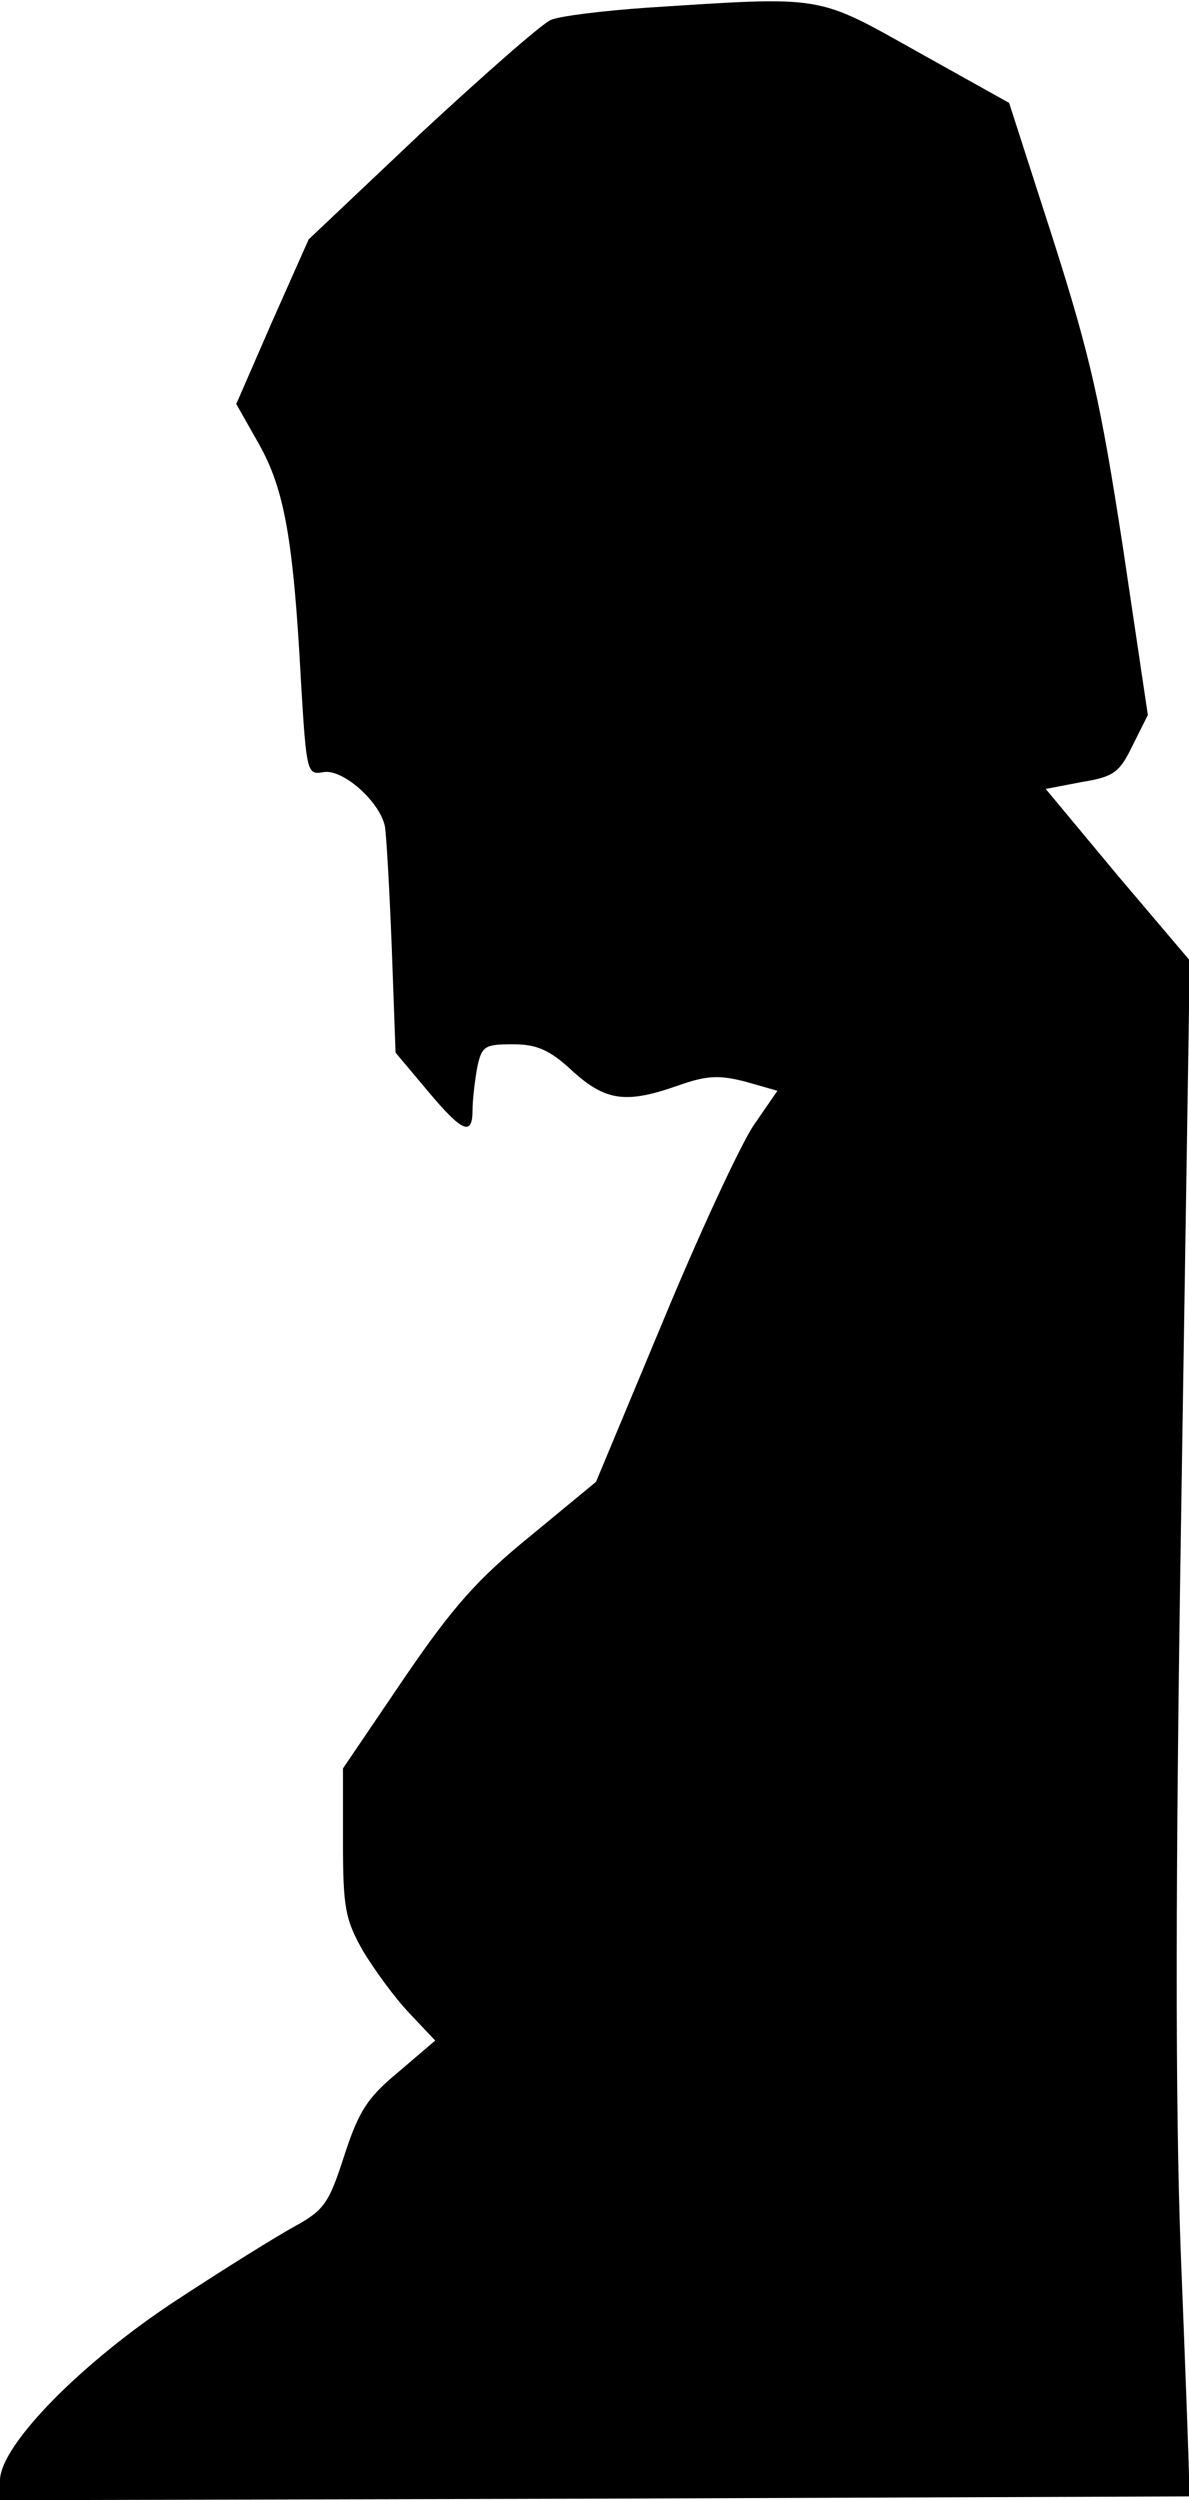 <?xml version="1.0" standalone="no"?>
<!DOCTYPE svg PUBLIC "-//W3C//DTD SVG 20010904//EN"
 "http://www.w3.org/TR/2001/REC-SVG-20010904/DTD/svg10.dtd">
<svg version="1.0" xmlns="http://www.w3.org/2000/svg"
 width="156pt" height="328pt" viewBox="0 0 156 328"
 preserveAspectRatio="xMidYMid meet">
<g transform="translate(0,328) scale(0.1,-0.1)"
fill="#000000" stroke="none">
<path fill="#000000" stroke="none" d="M850 3270 c-58 -4 -115 -11 -127 -16
-12 -5 -88 -72 -170 -148 l-148 -140 -48 -108 -47 -108 30 -53 c33 -59 45
-124 55 -313 7 -117 8 -121 29 -117 25 5 74 -38 81 -71 2 -12 6 -83 9 -159 l5
-138 42 -50 c46 -55 59 -60 59 -25 0 13 3 38 6 55 6 29 10 31 47 31 31 0 48
-7 78 -35 44 -40 71 -43 139 -19 37 13 53 14 88 5 l42 -12 -31 -45 c-17 -25
-71 -141 -119 -257 l-88 -211 -86 -71 c-69 -56 -102 -93 -166 -187 l-80 -118
0 -96 c0 -87 3 -102 26 -143 15 -25 42 -62 61 -82 l34 -36 -48 -41 c-41 -34
-52 -51 -71 -109 -20 -62 -26 -72 -64 -93 -24 -13 -93 -56 -154 -96 -126 -82
-234 -192 -234 -238 l0 -26 780 2 780 3 0 25 c0 14 -5 149 -11 300 -7 194 -7
484 1 982 l11 708 -95 112 -94 113 47 9 c43 7 50 13 67 48 l20 40 -33 222
c-29 188 -42 247 -91 401 l-58 180 -120 67 c-134 75 -121 73 -354 58z"/>
</g>
</svg>
